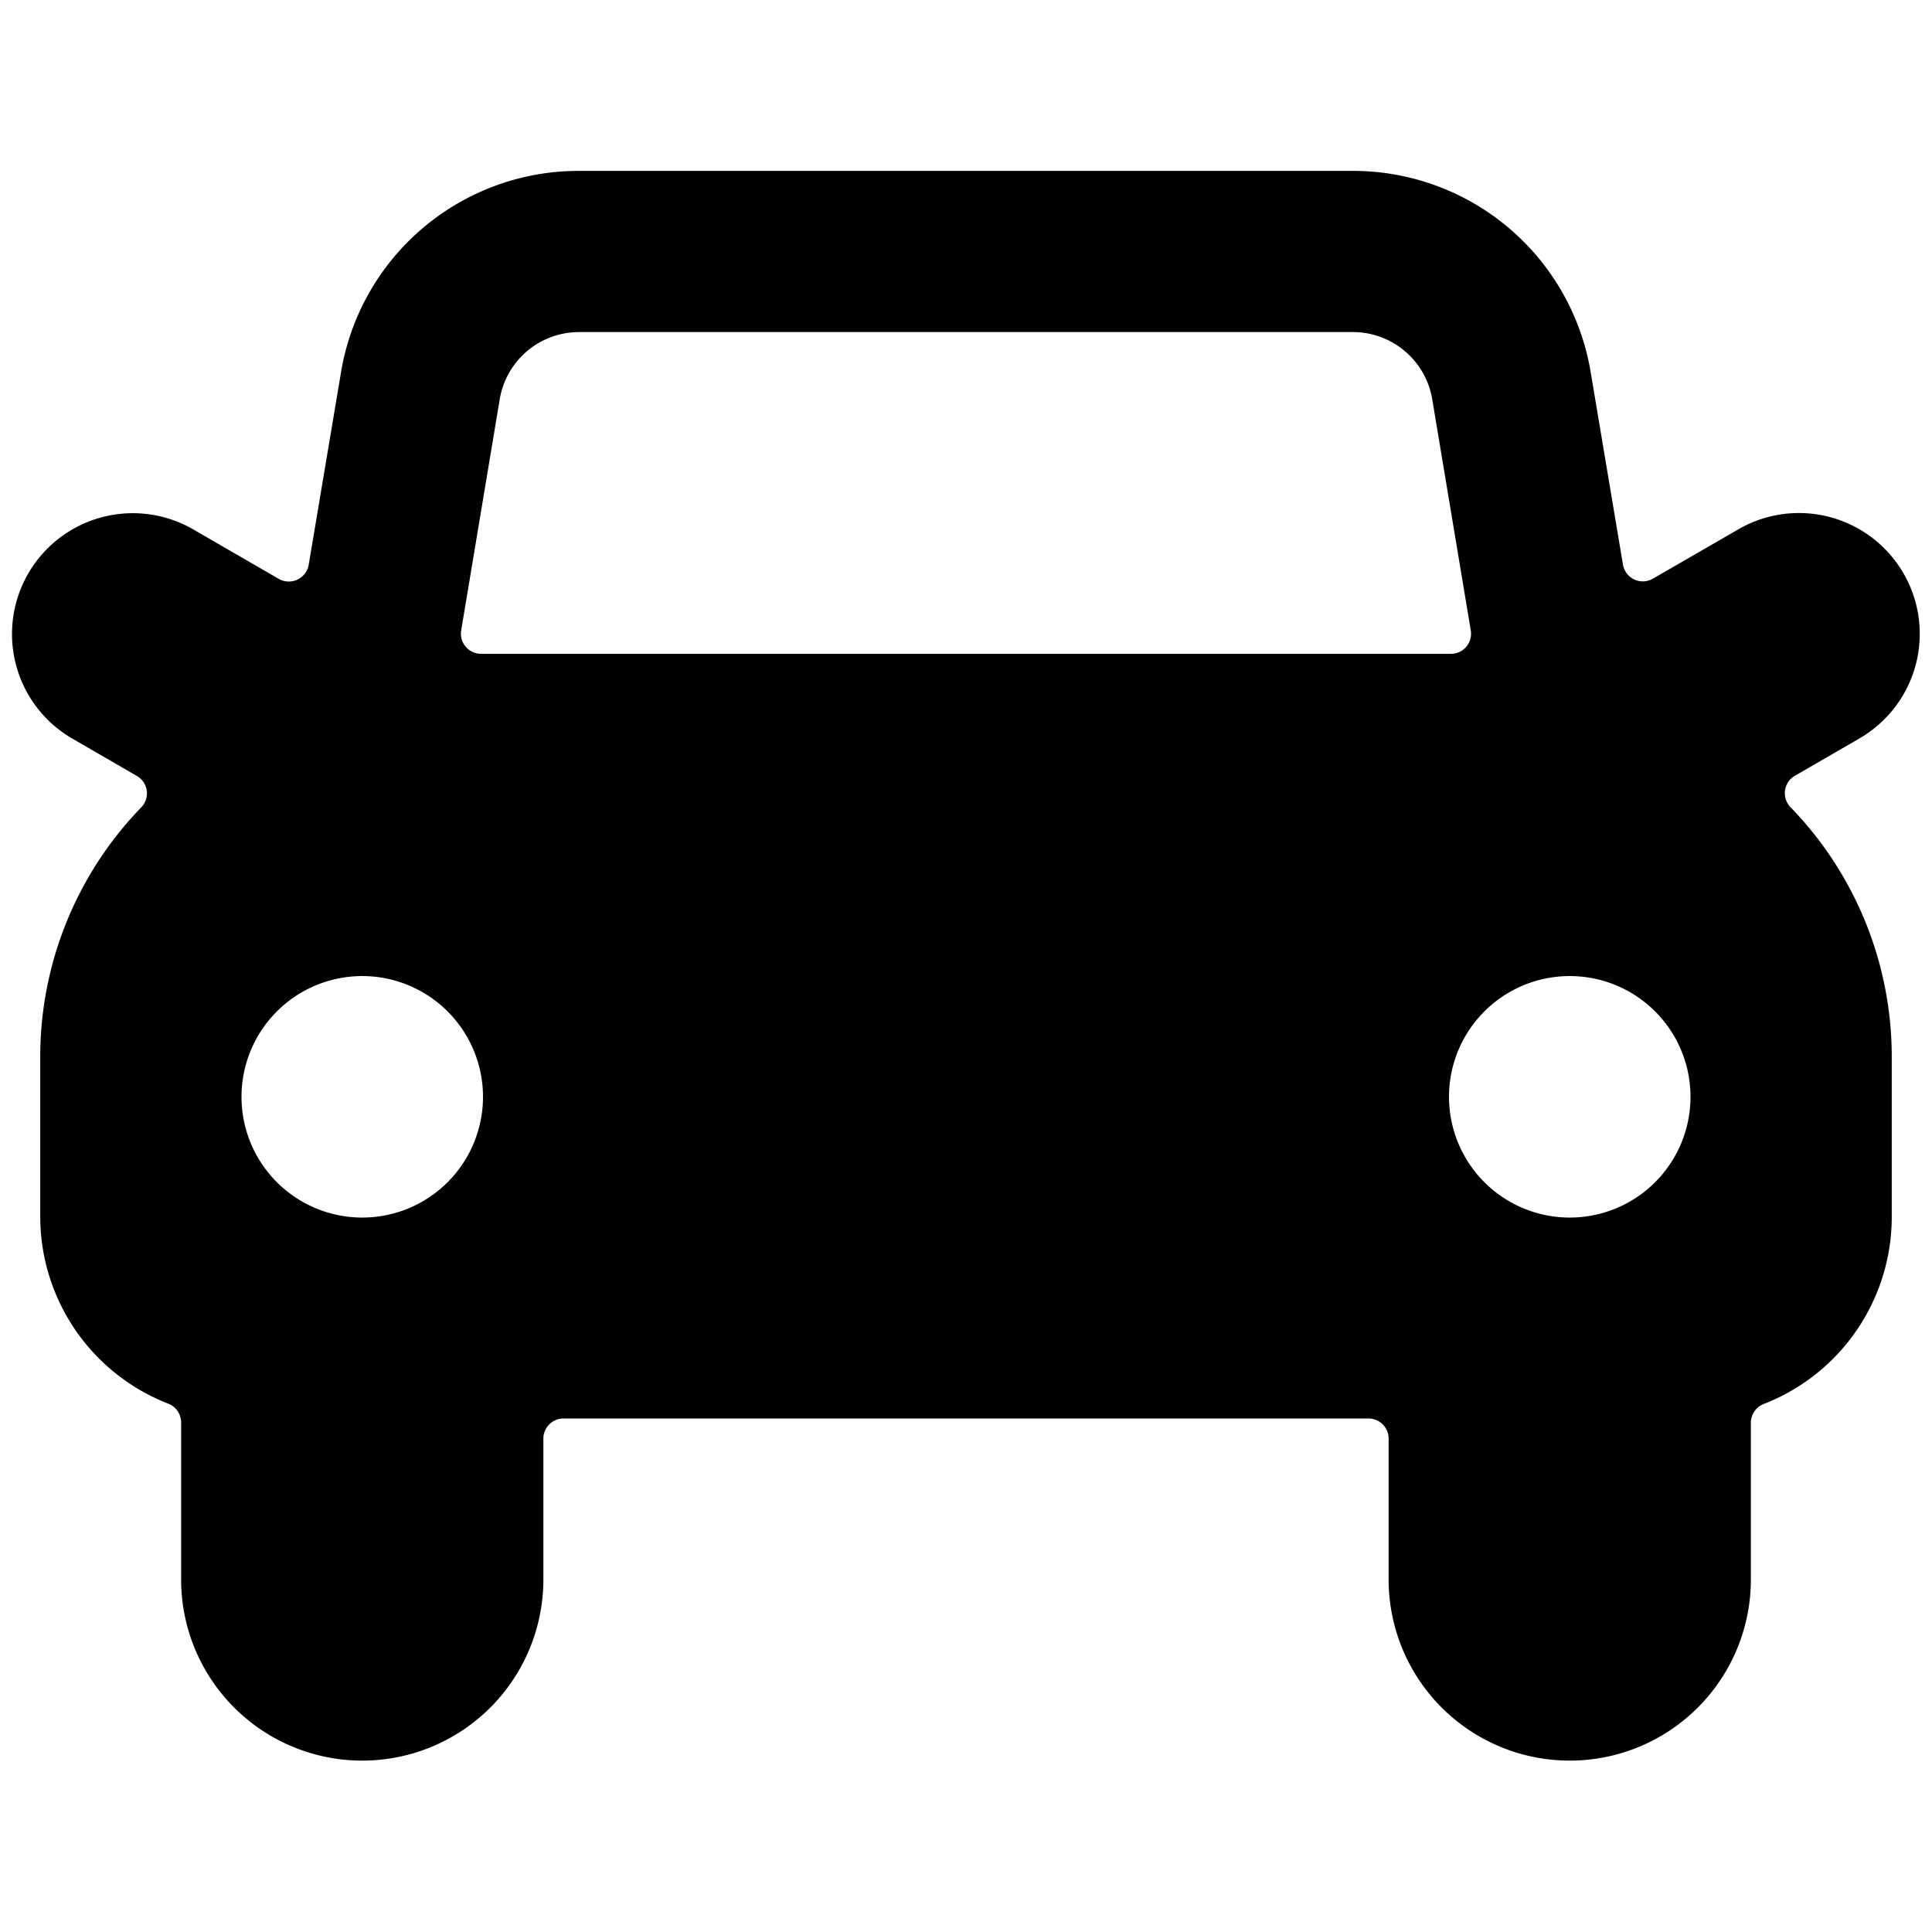 <svg xmlns="http://www.w3.org/2000/svg" viewBox="0 0 24 24"><title>car</title><path d="M22.242,10.027a.252.252,0,0,1-.068-.209.249.249,0,0,1,.123-.181l.8-.463a1.5,1.5,0,0,0-1.5-2.6l-1.065.615a.25.25,0,0,1-.371-.176l-.4-2.383a2.991,2.991,0,0,0-2.959-2.507H7.194A2.991,2.991,0,0,0,4.235,4.632l-.4,2.383a.251.251,0,0,1-.372.176L2.4,6.576a1.5,1.5,0,1,0-1.5,2.6l.8.463a.249.249,0,0,1,.123.181.252.252,0,0,1-.068.209A4.451,4.451,0,0,0,.5,13.121v2a2.493,2.493,0,0,0,1.591,2.316.251.251,0,0,1,.159.233v1.951a2.25,2.25,0,0,0,4.5,0v-1.75a.25.25,0,0,1,.25-.25H17a.25.25,0,0,1,.25.25v1.75a2.25,2.25,0,0,0,4.5,0V17.674a.251.251,0,0,1,.159-.233A2.493,2.493,0,0,0,23.5,15.125v-2A4.451,4.451,0,0,0,22.242,10.027ZM7.194,4.125h9.612a1,1,0,0,1,.986.836l.479,2.873a.253.253,0,0,1-.056.2.25.25,0,0,1-.191.088H5.976a.25.25,0,0,1-.247-.291l.479-2.873A1,1,0,0,1,7.194,4.125Zm12.306,11a1.5,1.5,0,1,1,1.5-1.5A1.5,1.5,0,0,1,19.5,15.125ZM3,13.625a1.5,1.5,0,1,1,1.5,1.5A1.5,1.5,0,0,1,3,13.625Z"/></svg>